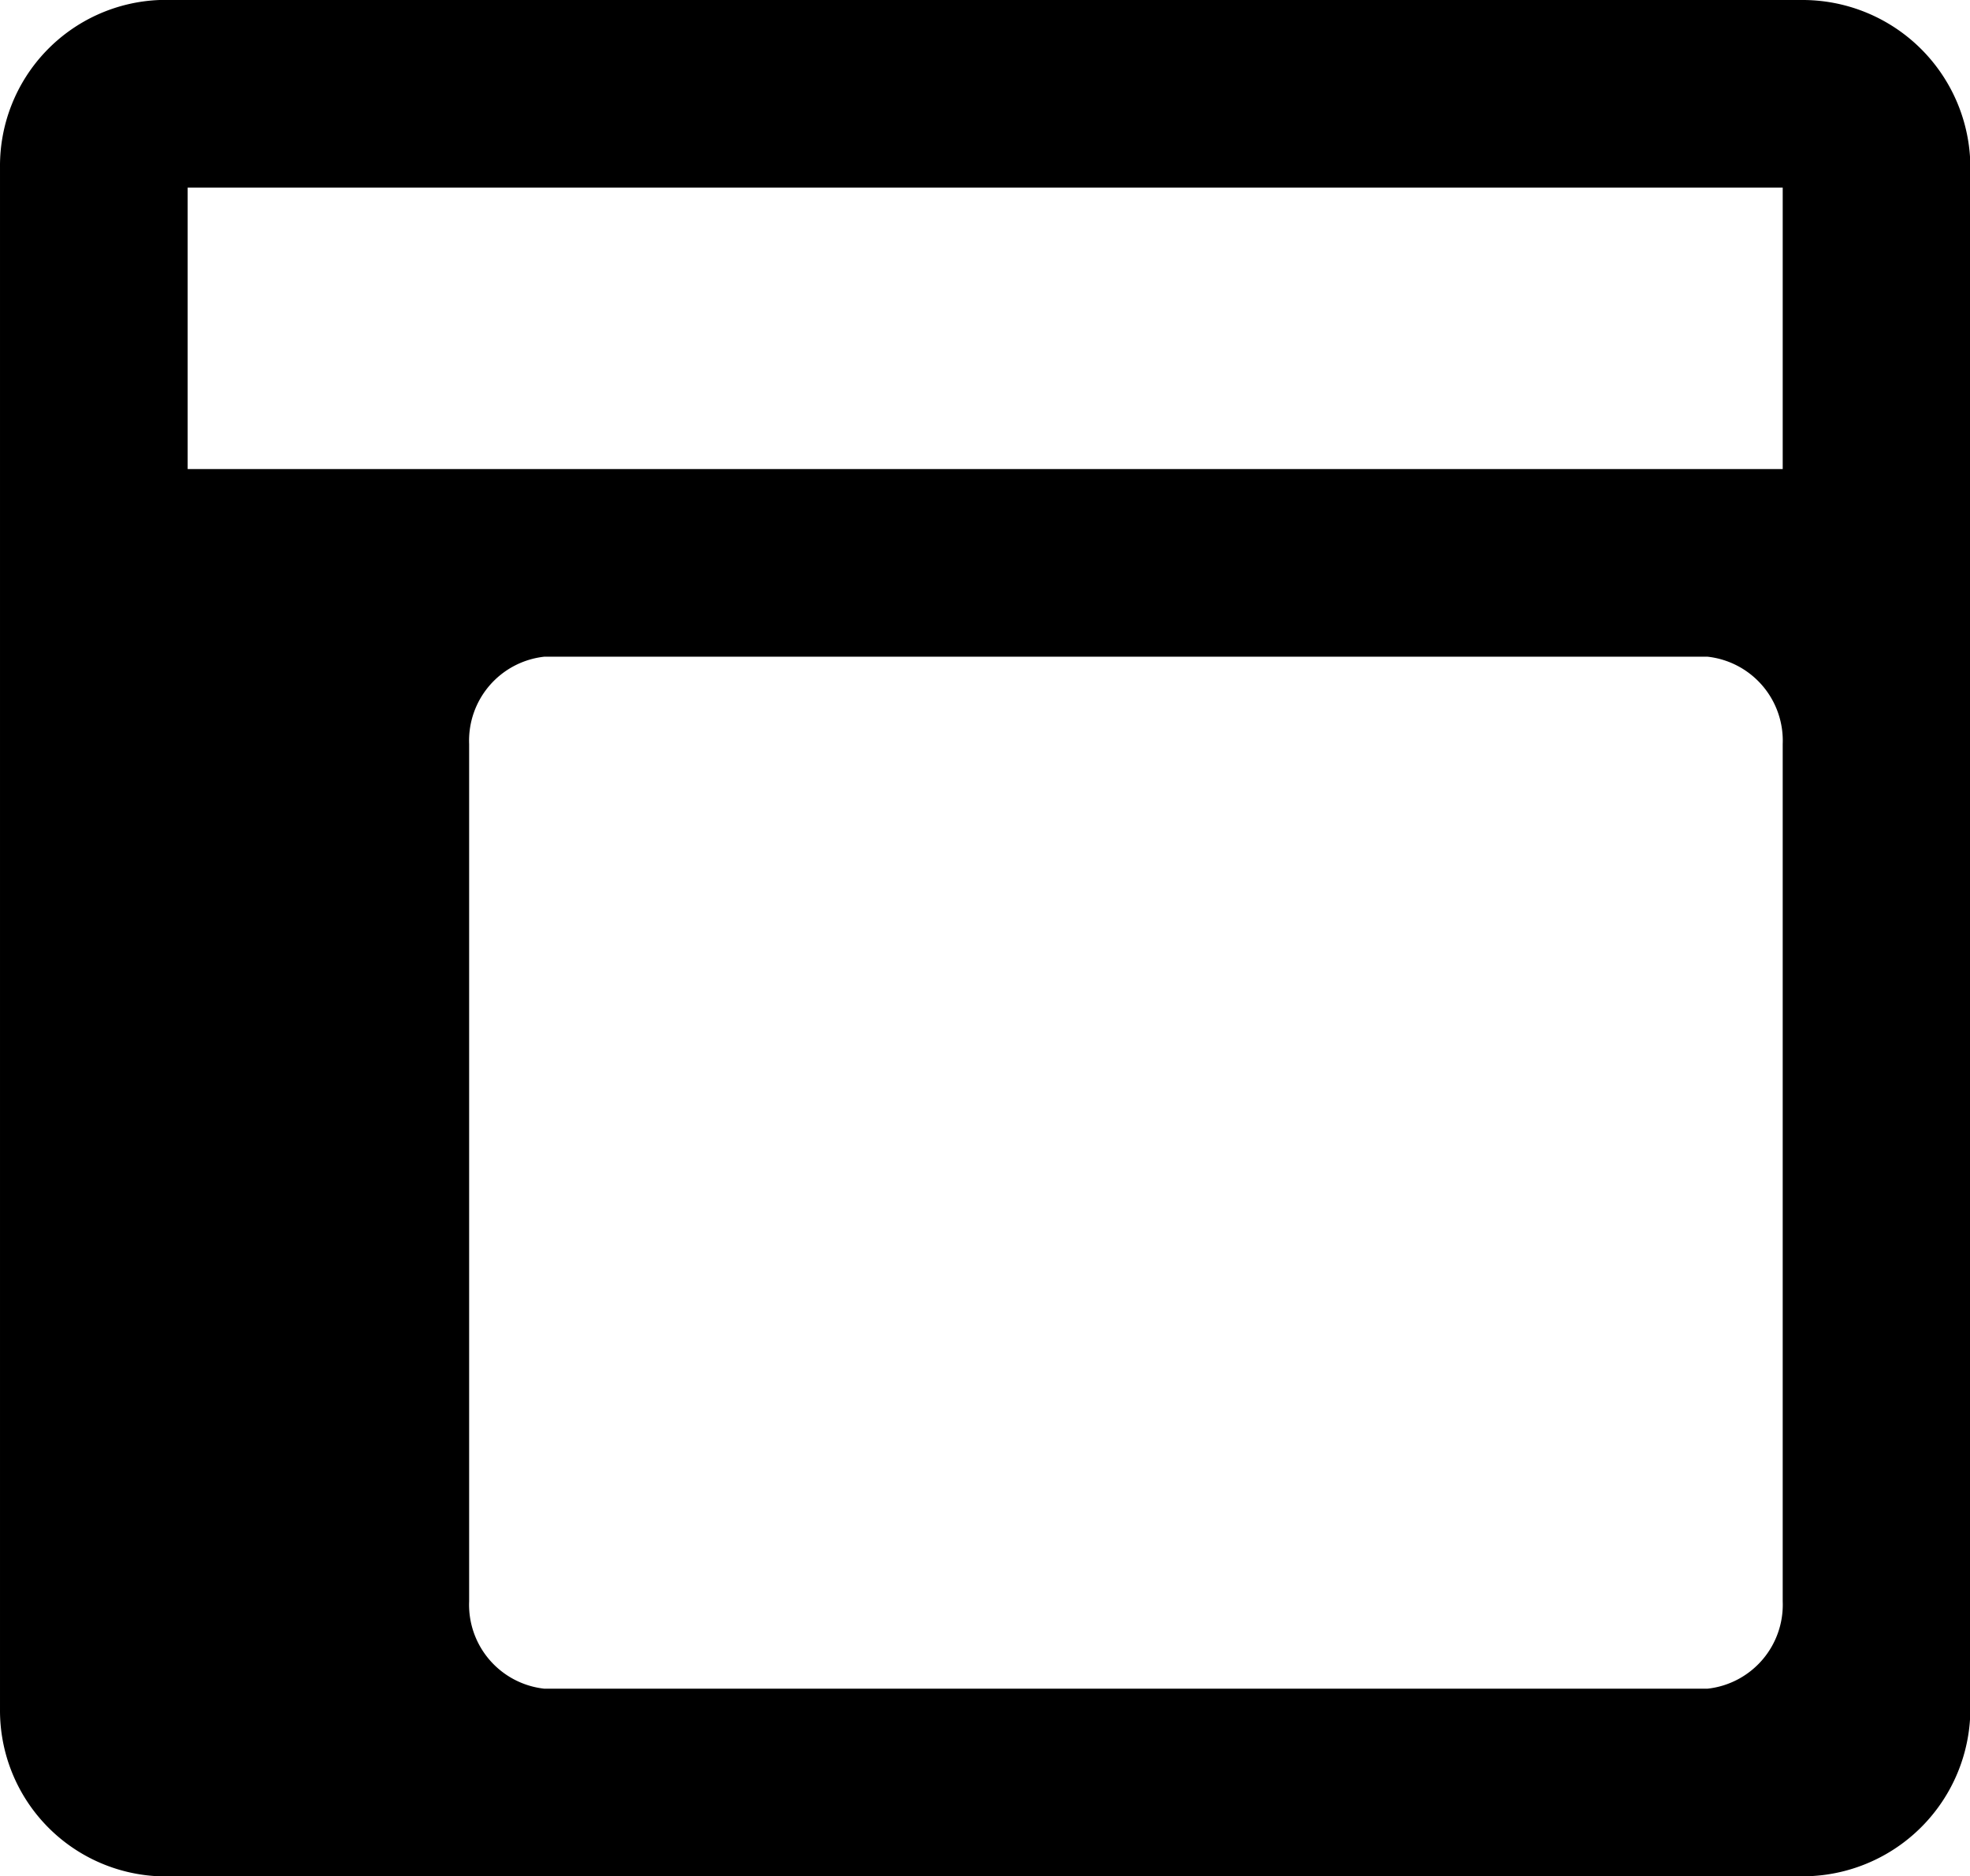 <?xml version="1.0" standalone="no"?><!DOCTYPE svg PUBLIC "-//W3C//DTD SVG 1.1//EN" "http://www.w3.org/Graphics/SVG/1.1/DTD/svg11.dtd"><svg t="1608023998027" class="icon" viewBox="0 0 1075 1024" version="1.1" xmlns="http://www.w3.org/2000/svg" p-id="4970" xmlns:xlink="http://www.w3.org/1999/xlink" width="272.949" height="260"><defs><style type="text/css"></style></defs><path d="M0.002 932.862A90.572 90.572 0 0 0 87.042 1023.998h895.996a91.545 91.545 0 0 0 92.16-91.136V91.138A91.545 91.545 0 0 0 983.038 0.002H87.042A90.572 90.572 0 0 0 0.002 91.138v841.725zM296.961 358.401h634.877a46.08 46.08 0 0 1 40.96 47.616v467.966a46.08 46.08 0 0 1-40.96 47.616H296.961a46.08 46.08 0 0 1-40.96-47.616V406.016A46.08 46.08 0 0 1 296.961 358.401zM102.402 102.402h870.397v153.599H102.402V102.402z" p-id="4971"></path></svg>